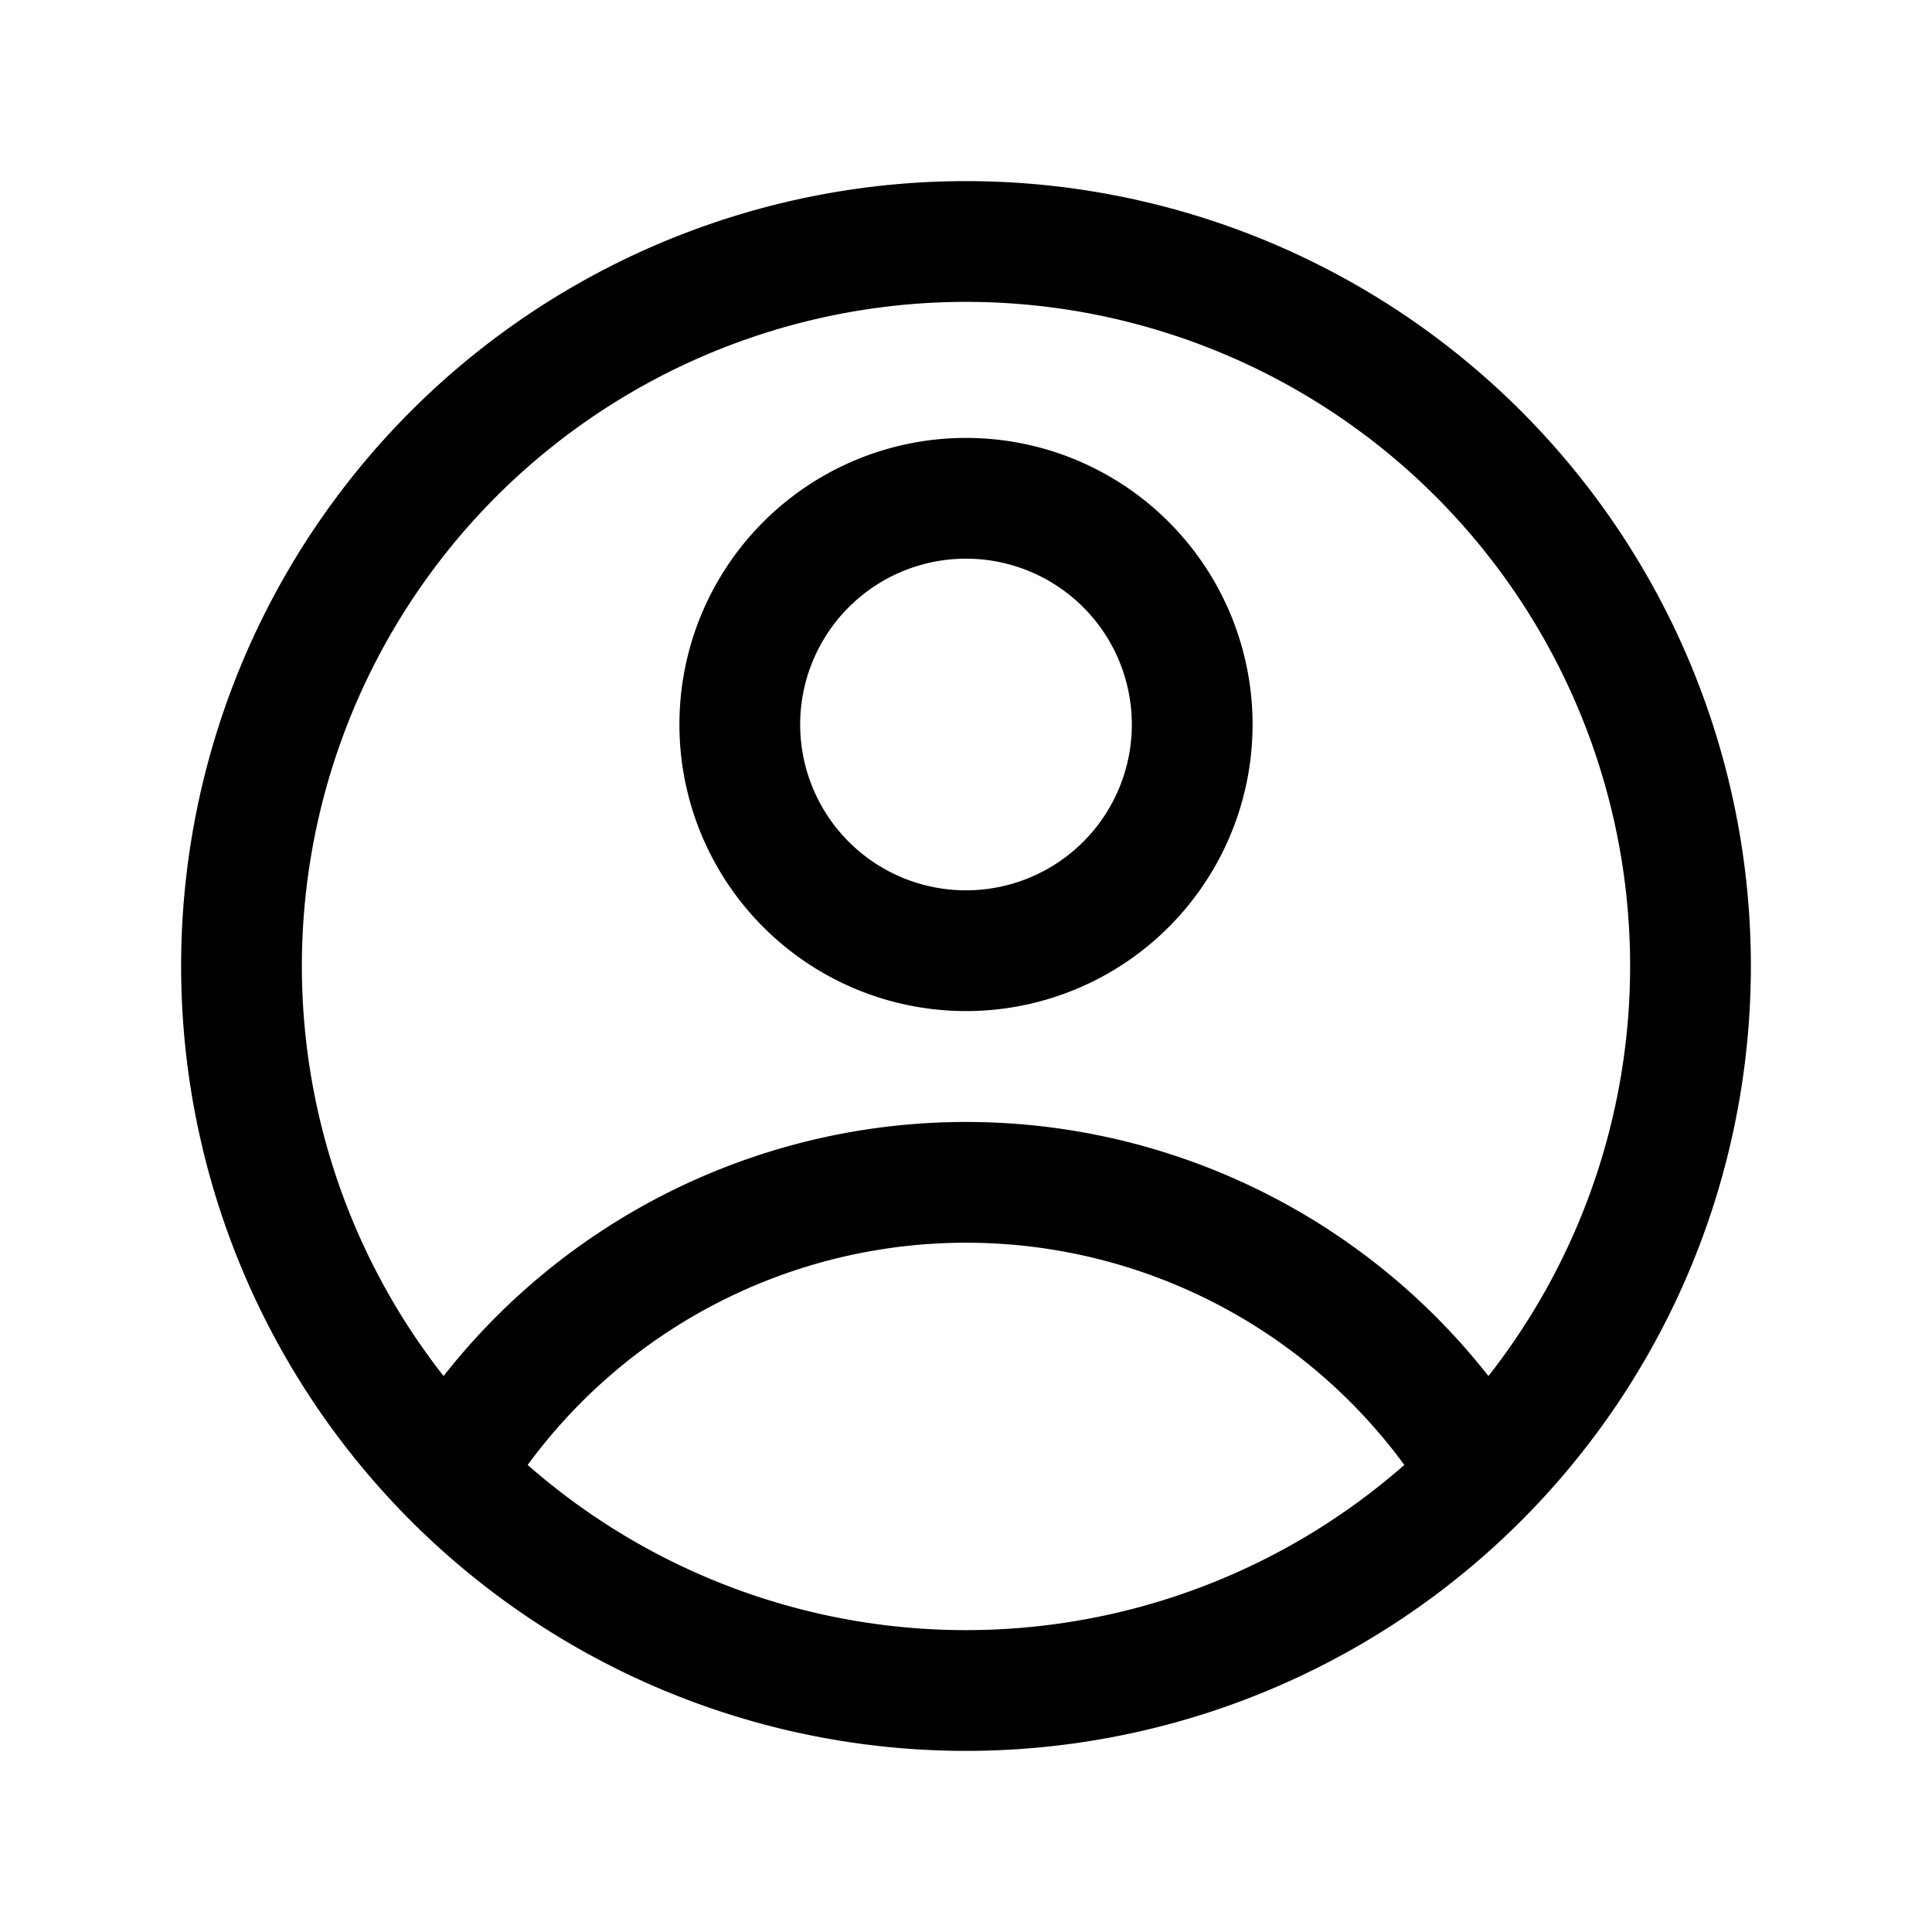 <svg xmlns="http://www.w3.org/2000/svg" fill="none" viewBox="0 0 24 24"><path stroke="currentColor" stroke-linecap="round" stroke-linejoin="round" stroke-width="1.5" d="M12 21a9 9 0 1 0 0-18 9 9 0 0 0 0 18Z"/><path stroke="currentColor" stroke-linecap="round" stroke-linejoin="round" stroke-width="1.5" d="M12 11.81a2.81 2.81 0 1 0 0-5.62 2.81 2.81 0 0 0 0 5.62Zm-6.09 6a7.5 7.5 0 0 1 12.18 0"/></svg>